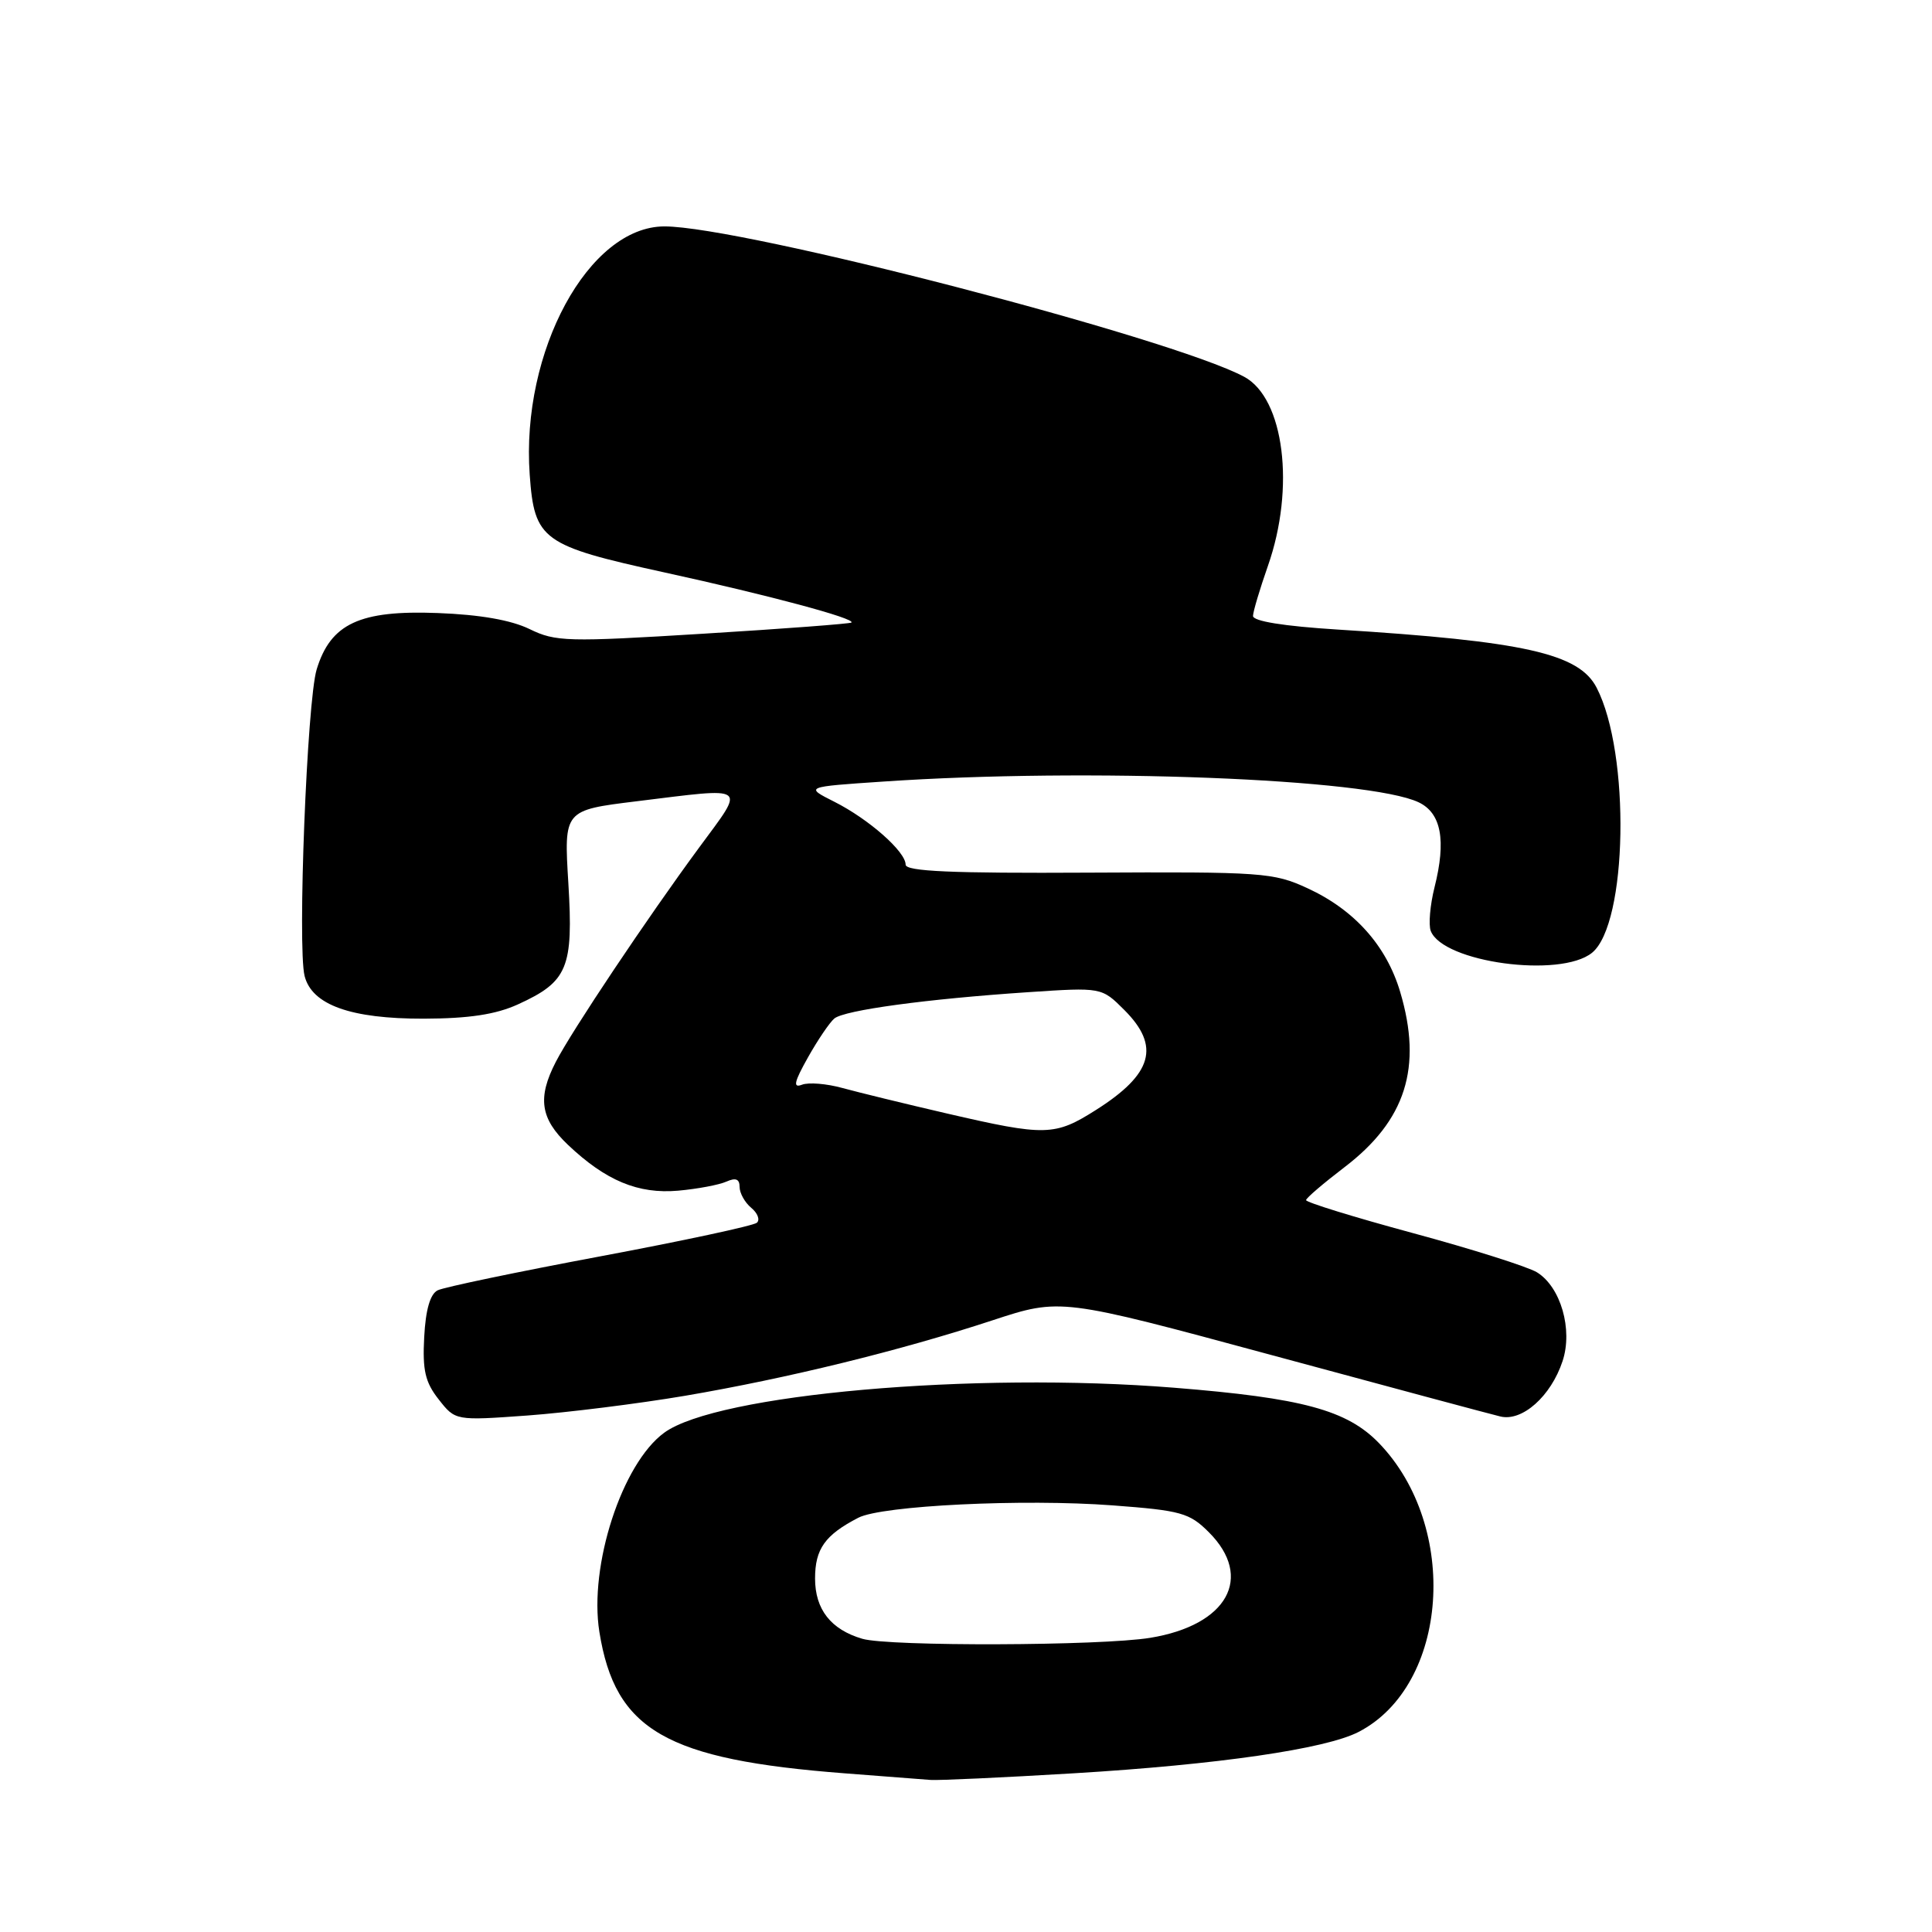 <?xml version="1.0" encoding="UTF-8" standalone="no"?>
<!DOCTYPE svg PUBLIC "-//W3C//DTD SVG 1.1//EN" "http://www.w3.org/Graphics/SVG/1.1/DTD/svg11.dtd" >
<svg xmlns="http://www.w3.org/2000/svg" xmlns:xlink="http://www.w3.org/1999/xlink" version="1.1" viewBox="0 0 256 256">
 <g >
 <path fill="currentColor"
d=" M 142.29 234.97 C 161.38 233.82 175.65 231.75 180.02 229.49 C 191.96 223.32 193.44 202.32 182.72 191.22 C 178.48 186.84 172.57 185.24 155.57 183.88 C 128.96 181.74 94.95 184.75 88.00 189.85 C 82.41 193.95 78.02 207.47 79.42 216.23 C 81.51 229.28 88.24 233.16 112.00 234.98 C 117.22 235.38 122.30 235.77 123.29 235.85 C 124.27 235.93 132.82 235.54 142.29 234.97 Z  M 90.76 184.95 C 104.32 182.64 119.32 178.96 131.51 174.95 C 140.53 171.99 140.53 171.99 168.51 179.56 C 183.91 183.73 197.54 187.39 198.80 187.69 C 201.70 188.40 205.51 185.01 207.05 180.35 C 208.43 176.17 206.81 170.54 203.66 168.59 C 202.47 167.86 195.09 165.52 187.25 163.40 C 179.41 161.28 173.03 159.31 173.06 159.02 C 173.09 158.73 175.38 156.78 178.14 154.67 C 186.27 148.47 188.51 141.44 185.53 131.43 C 183.71 125.31 179.47 120.56 173.26 117.70 C 168.74 115.61 167.26 115.51 144.25 115.63 C 126.07 115.73 120.00 115.46 120.00 114.57 C 120.00 112.84 115.12 108.54 110.56 106.24 C 106.63 104.26 106.63 104.26 117.06 103.56 C 144.08 101.72 181.39 103.17 187.98 106.31 C 190.98 107.74 191.65 111.35 190.08 117.58 C 189.49 119.93 189.27 122.53 189.58 123.35 C 191.19 127.53 206.75 129.64 210.95 126.25 C 215.66 122.43 216.06 99.81 211.56 91.12 C 209.22 86.59 202.00 84.97 177.25 83.42 C 170.08 82.97 166.01 82.31 166.03 81.61 C 166.05 81.00 166.94 78.03 168.00 75.00 C 171.65 64.62 170.16 52.76 164.85 49.92 C 155.19 44.75 98.32 30.00 88.05 30.00 C 78.00 30.00 69.01 46.57 70.19 62.91 C 70.81 71.56 71.84 72.30 88.00 75.84 C 101.91 78.88 113.39 81.96 112.82 82.49 C 112.65 82.65 103.81 83.32 93.18 83.97 C 75.17 85.08 73.62 85.04 70.18 83.36 C 67.75 82.17 63.61 81.44 58.00 81.23 C 47.67 80.83 43.81 82.63 41.96 88.70 C 40.68 92.91 39.40 125.46 40.36 129.32 C 41.33 133.16 46.48 135.00 56.15 134.98 C 62.13 134.96 65.67 134.43 68.62 133.09 C 75.23 130.08 75.99 128.26 75.31 117.03 C 74.72 107.36 74.72 107.36 84.30 106.18 C 99.37 104.33 98.81 103.92 92.68 112.25 C 85.79 121.60 75.76 136.60 73.65 140.70 C 71.19 145.46 71.60 148.22 75.25 151.69 C 80.27 156.45 84.56 158.24 89.87 157.77 C 92.42 157.54 95.29 157.00 96.25 156.57 C 97.48 156.02 98.00 156.22 98.00 157.27 C 98.00 158.09 98.69 159.33 99.54 160.04 C 100.39 160.74 100.73 161.63 100.29 162.02 C 99.86 162.41 90.50 164.42 79.50 166.48 C 68.50 168.54 58.83 170.56 58.00 170.97 C 57.00 171.46 56.40 173.54 56.21 177.16 C 55.97 181.57 56.34 183.16 58.13 185.43 C 60.34 188.25 60.34 188.25 69.92 187.56 C 75.19 187.17 84.56 186.00 90.76 184.95 Z  M 114.27 217.15 C 110.10 215.93 108.00 213.26 108.00 209.16 C 108.00 205.24 109.32 203.39 113.73 201.11 C 116.85 199.49 135.60 198.58 147.43 199.47 C 156.50 200.15 157.61 200.46 160.18 203.03 C 166.16 209.01 162.64 215.35 152.41 217.02 C 145.90 218.09 117.81 218.18 114.27 217.15 Z  M 125.46 147.54 C 119.94 146.26 113.72 144.74 111.64 144.17 C 109.55 143.59 107.14 143.39 106.27 143.73 C 105.04 144.20 105.22 143.38 107.06 140.11 C 108.36 137.79 109.94 135.47 110.55 134.96 C 111.89 133.85 122.77 132.37 136.23 131.47 C 145.97 130.82 145.97 130.82 148.98 133.83 C 153.78 138.63 152.74 142.31 145.23 147.07 C 139.76 150.54 138.55 150.57 125.46 147.54 Z "/>
</g>
</svg>